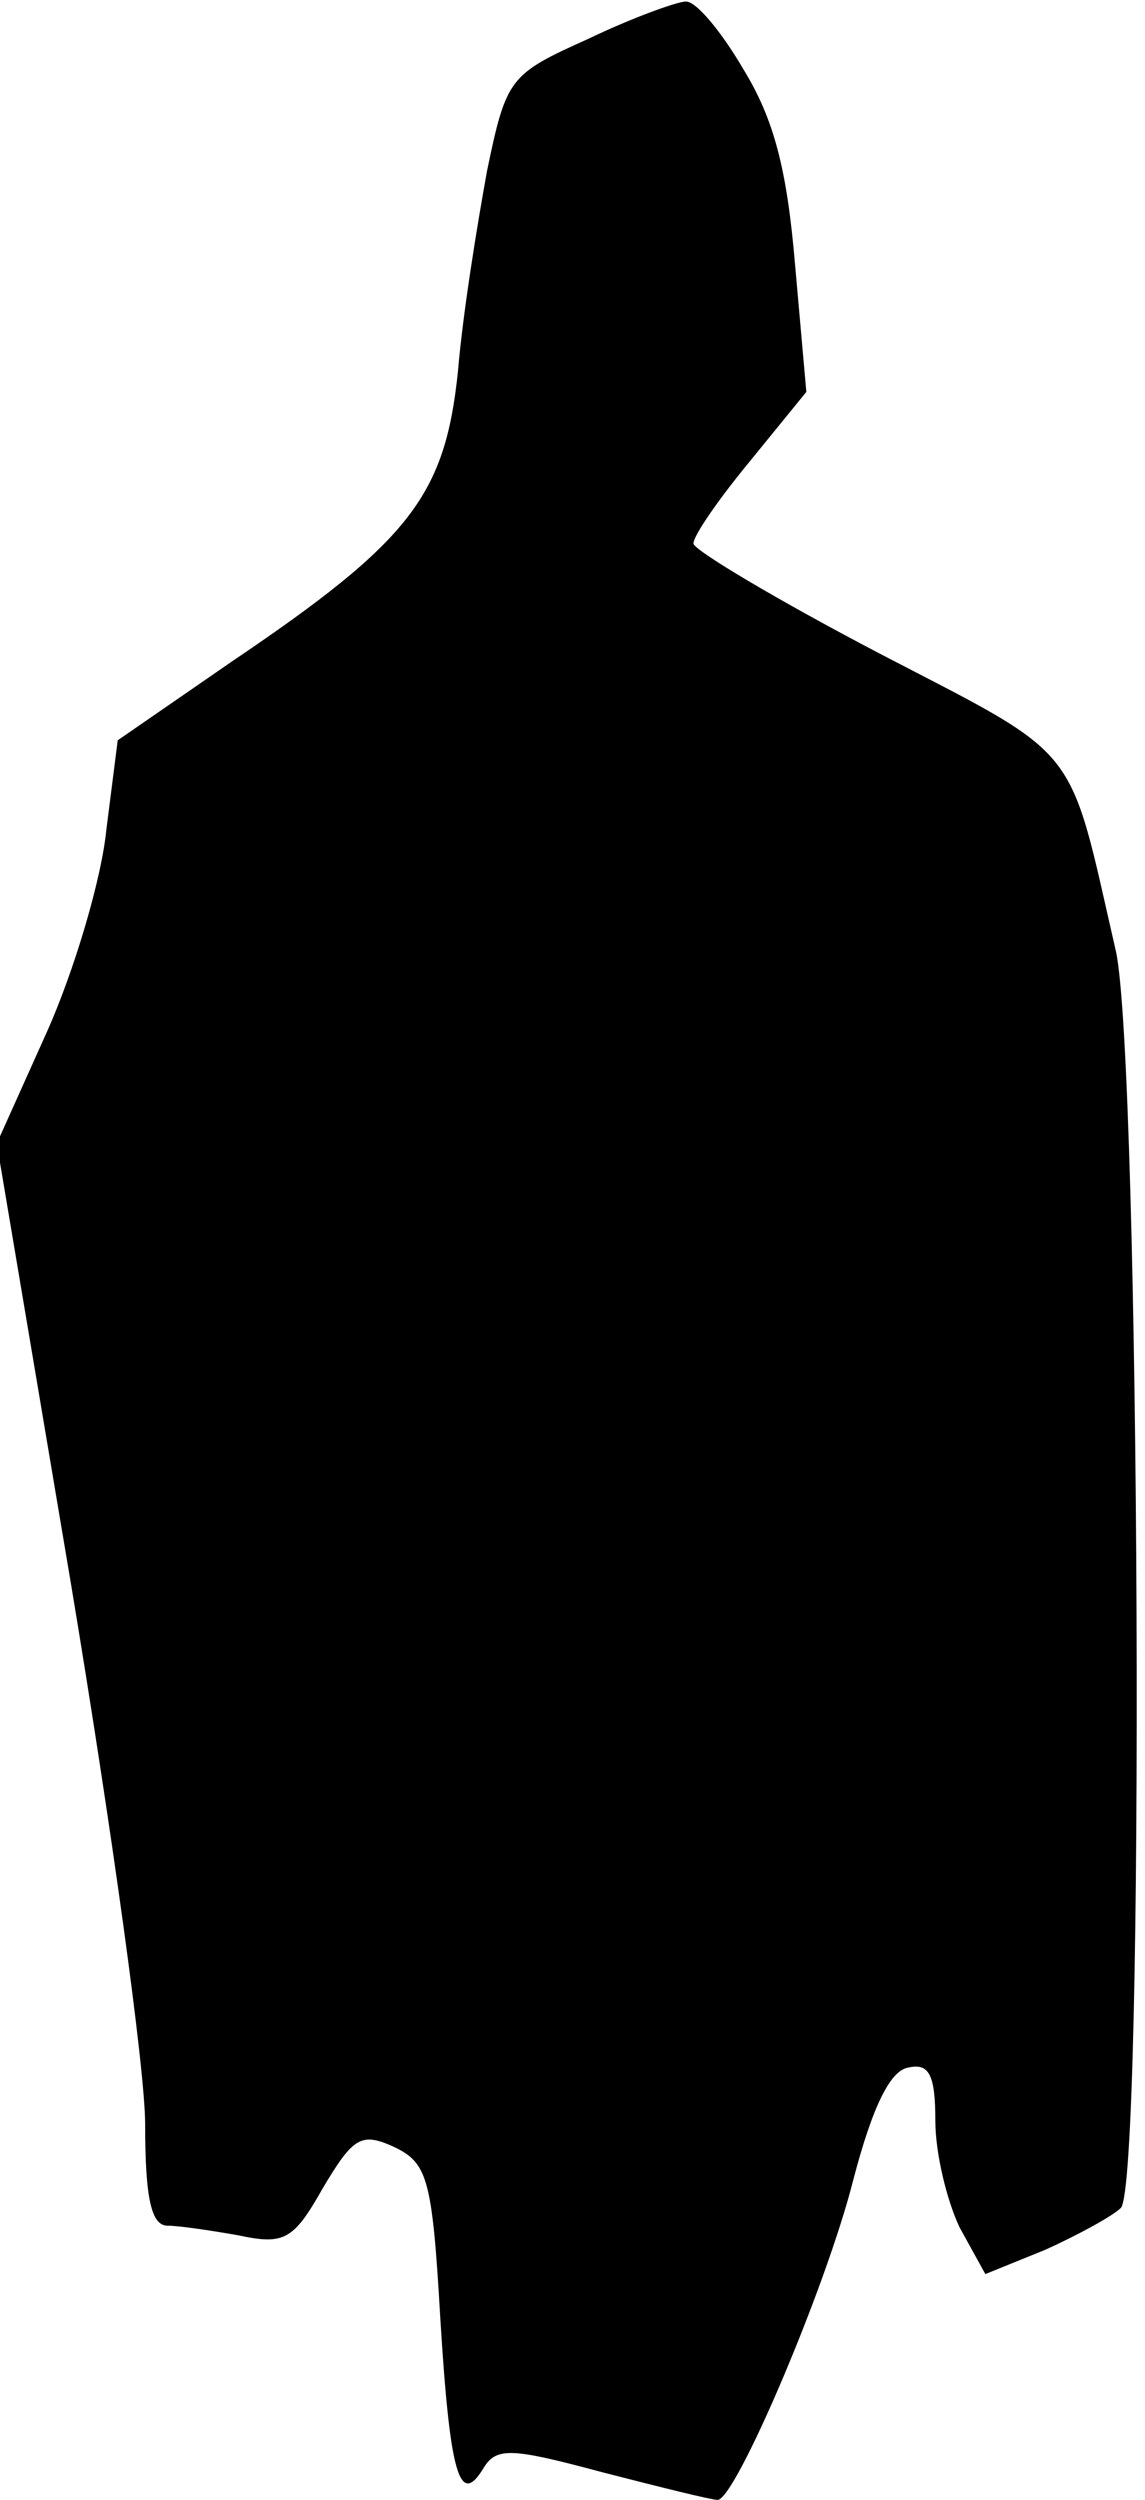 <?xml version="1.0" standalone="no"?>
<!DOCTYPE svg PUBLIC "-//W3C//DTD SVG 20010904//EN"
 "http://www.w3.org/TR/2001/REC-SVG-20010904/DTD/svg10.dtd">
<svg version="1.0" xmlns="http://www.w3.org/2000/svg"
 width="71pt" height="155pt" viewBox="0 0 71 155"
 preserveAspectRatio="xMidYMid meet">
<g transform="translate(0,155) scale(0.1,-0.1)"
fill="#000000" stroke="none">
<path fill="#000000" stroke="none" d="M365 1526 c-49 -22 -51 -24 -63 -82 -6
-33 -15 -88 -18 -124 -8 -77 -29 -105 -140 -180 l-71 -49 -7 -55 c-3 -31 -20
-88 -37 -126 l-31 -69 46 -273 c25 -150 46 -301 46 -335 0 -47 4 -63 14 -63 7
0 27 -3 44 -6 28 -6 34 -3 52 29 19 32 24 35 44 26 21 -10 24 -19 29 -106 6
-98 12 -118 27 -93 8 13 18 12 74 -3 35 -9 67 -17 71 -17 11 0 67 131 84 198
12 46 23 68 34 70 13 3 17 -4 17 -33 0 -20 7 -49 15 -66 l16 -29 37 15 c20 9
42 21 47 26 15 15 12 710 -3 779 -30 131 -20 119 -147 185 -63 33 -115 64
-115 68 0 5 16 28 35 51 l35 43 -7 79 c-5 59 -13 90 -32 121 -14 24 -30 43
-36 42 -5 0 -33 -10 -60 -23z"/>
</g>
</svg>
